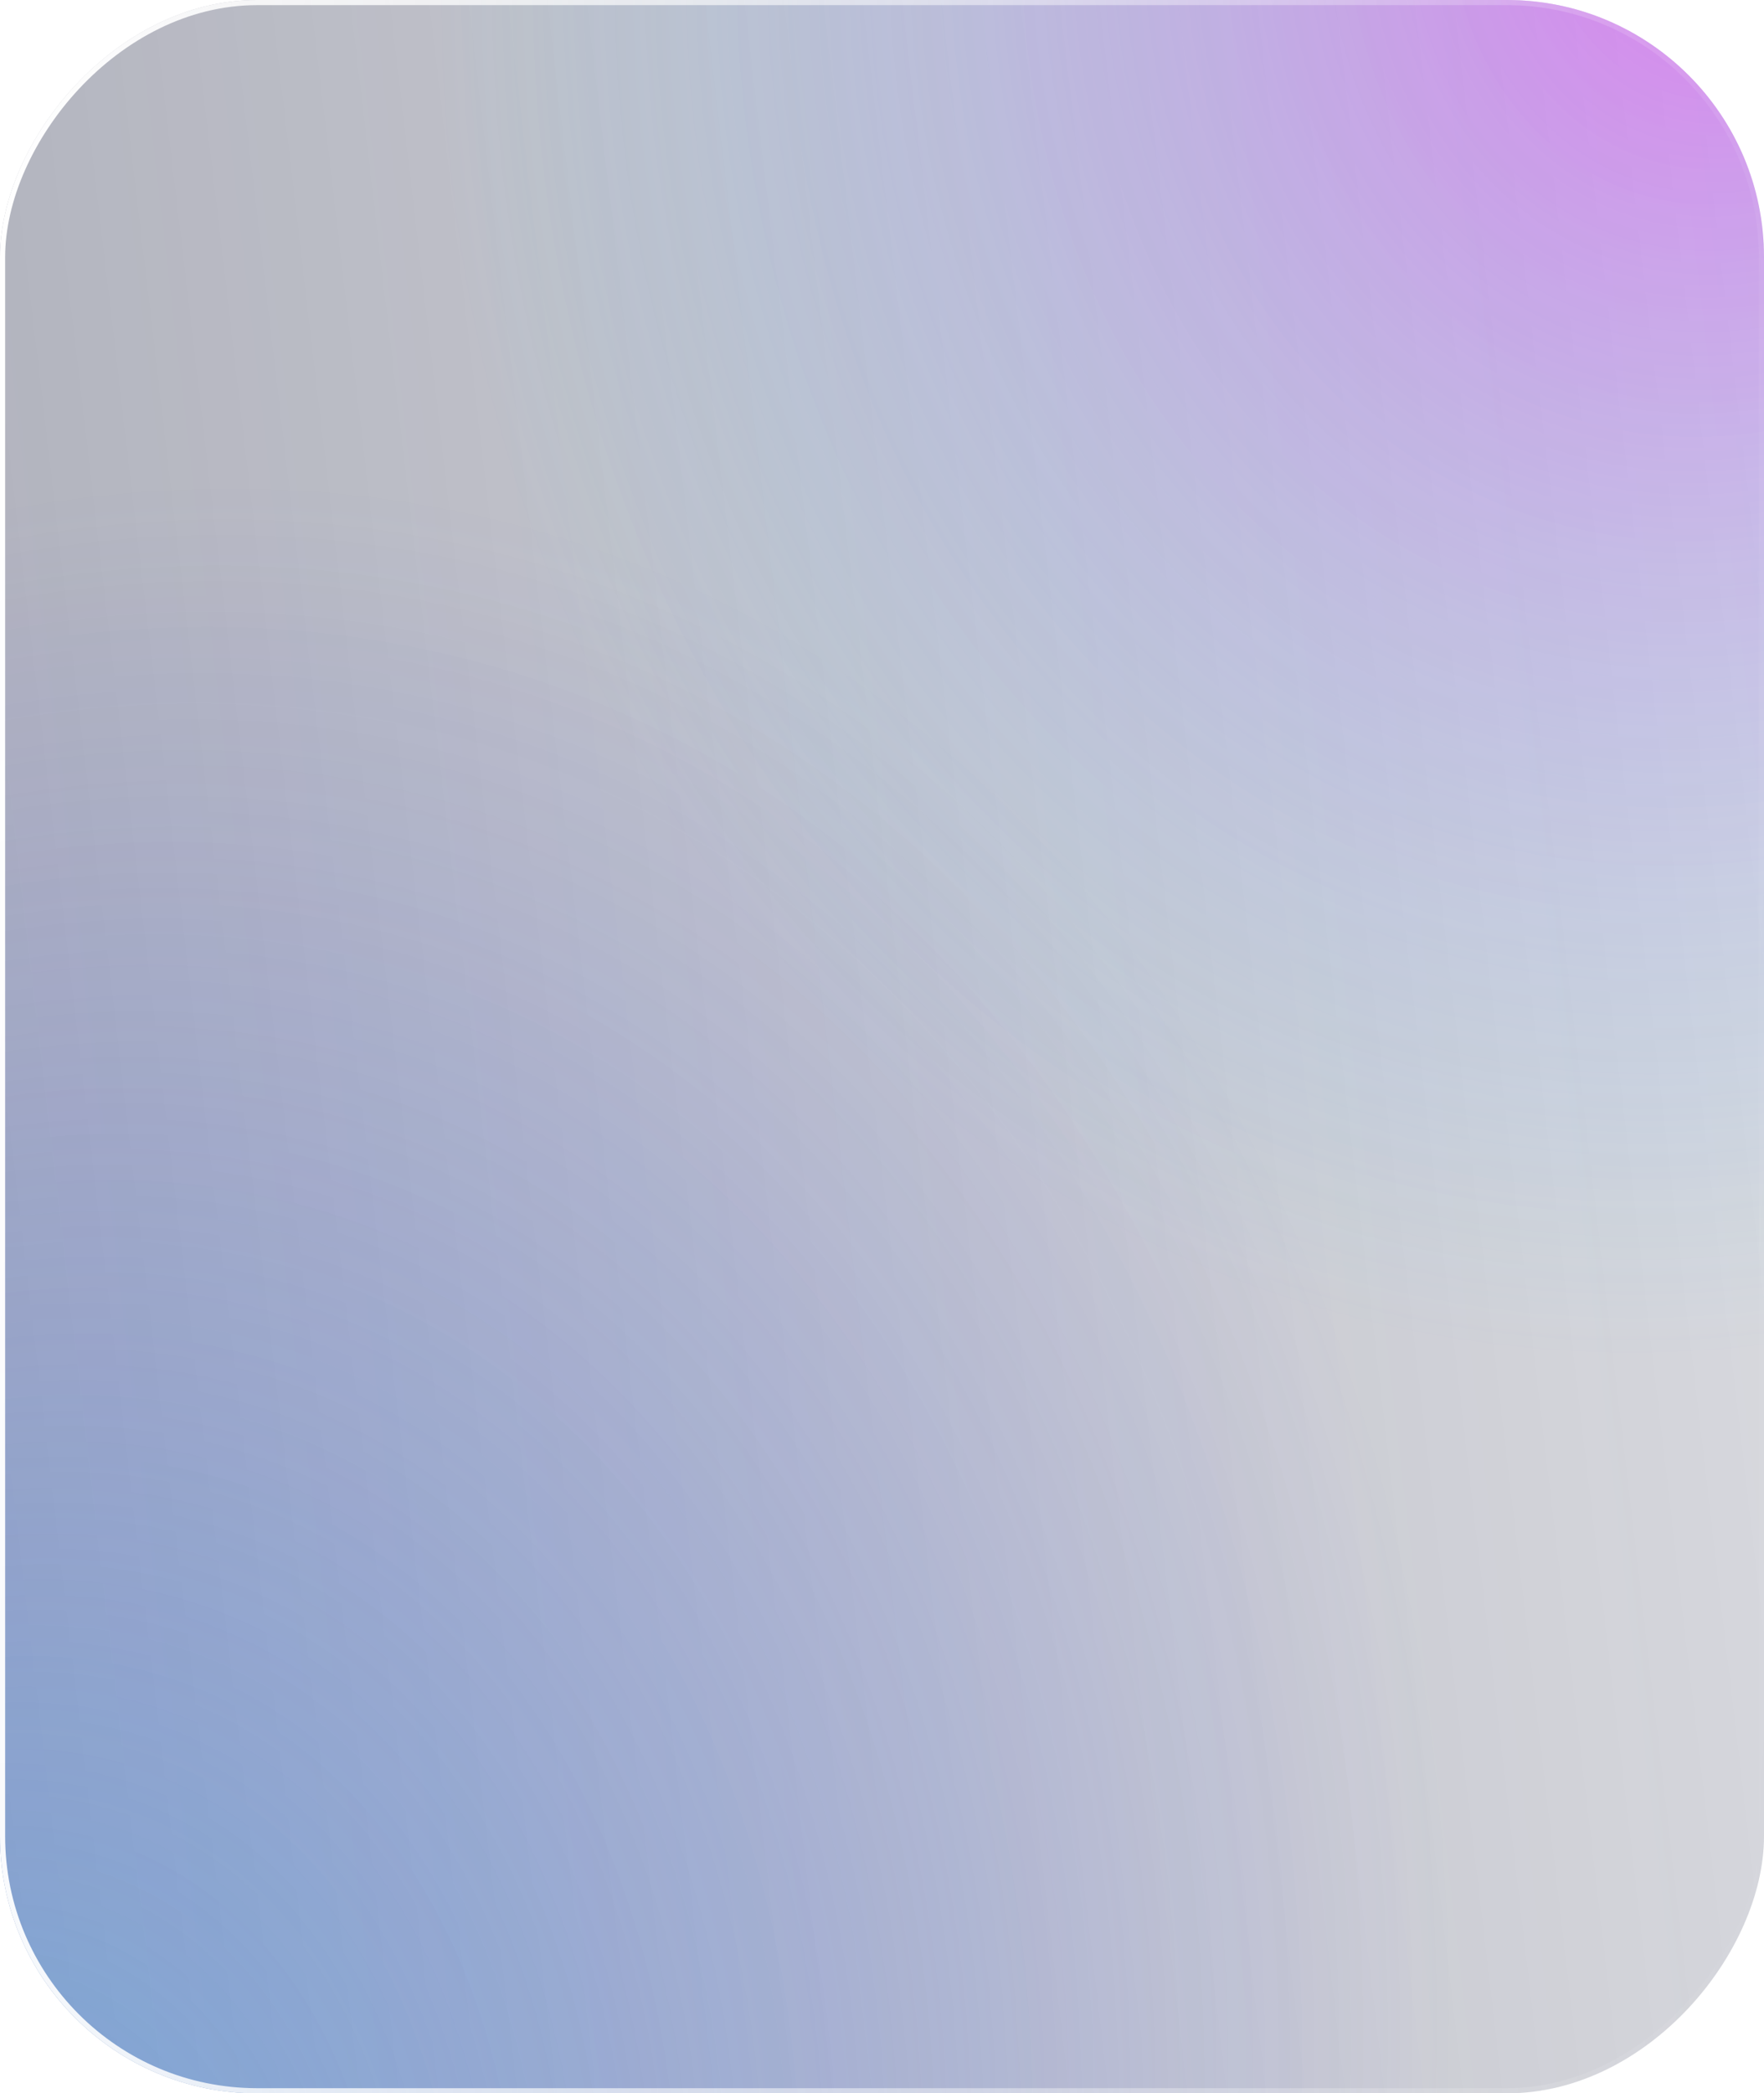 <svg width="343" height="407" viewBox="0 0 343 407" fill="none" xmlns="http://www.w3.org/2000/svg">
<g filter="url(#filter0_b_73_5319)">
<rect width="343" height="407" rx="50" transform="matrix(1 0 0 -1 0 407)" fill="url(#paint0_linear_73_5319)" fill-opacity="0.5"/>
<rect width="343" height="407" rx="50" transform="matrix(1 0 0 -1 0 407)" fill="url(#paint1_radial_73_5319)" fill-opacity="0.5"/>
<rect width="343" height="407" rx="50" transform="matrix(1 0 0 -1 0 407)" fill="url(#paint2_radial_73_5319)" fill-opacity="0.5"/>
<rect x="0.5" y="-0.5" width="342" height="406" rx="49.5" transform="matrix(1 0 0 -1 0 406)" stroke="url(#paint3_linear_73_5319)" style="mix-blend-mode:soft-light"/>
</g>
<defs>
<filter id="filter0_b_73_5319" x="-100" y="-100" width="543" height="607" filterUnits="userSpaceOnUse" color-interpolation-filters="sRGB">
<feFlood flood-opacity="0" result="BackgroundImageFix"/>
<feGaussianBlur in="BackgroundImageFix" stdDeviation="50"/>
<feComposite in2="SourceAlpha" operator="in" result="effect1_backgroundBlur_73_5319"/>
<feBlend mode="normal" in="SourceGraphic" in2="effect1_backgroundBlur_73_5319" result="shape"/>
</filter>
<linearGradient id="paint0_linear_73_5319" x1="0" y1="0" x2="385.522" y2="45.325" gradientUnits="userSpaceOnUse">
<stop stop-color="#292E4B" stop-opacity="0.75"/>
<stop offset="1" stop-color="#292E4B" stop-opacity="0.35"/>
<stop offset="1" stop-color="#303A78"/>
</linearGradient>
<radialGradient id="paint1_radial_73_5319" cx="0" cy="0" r="1" gradientUnits="userSpaceOnUse" gradientTransform="translate(-18.432 -68.799) rotate(68.013) scale(392.459 288.086)">
<stop stop-color="#3DA5F5"/>
<stop offset="1" stop-color="#3E45EE" stop-opacity="0"/>
</radialGradient>
<radialGradient id="paint2_radial_73_5319" cx="0" cy="0" r="1" gradientUnits="userSpaceOnUse" gradientTransform="translate(343 433.011) rotate(-110.251) scale(294.037 251.425)">
<stop stop-color="#DF1DFF"/>
<stop offset="1" stop-color="#48CDFF" stop-opacity="0"/>
</radialGradient>
<linearGradient id="paint3_linear_73_5319" x1="0" y1="407" x2="363.213" y2="388.083" gradientUnits="userSpaceOnUse">
<stop stop-color="white"/>
<stop offset="1" stop-color="white" stop-opacity="0"/>
</linearGradient>
</defs>
</svg>
